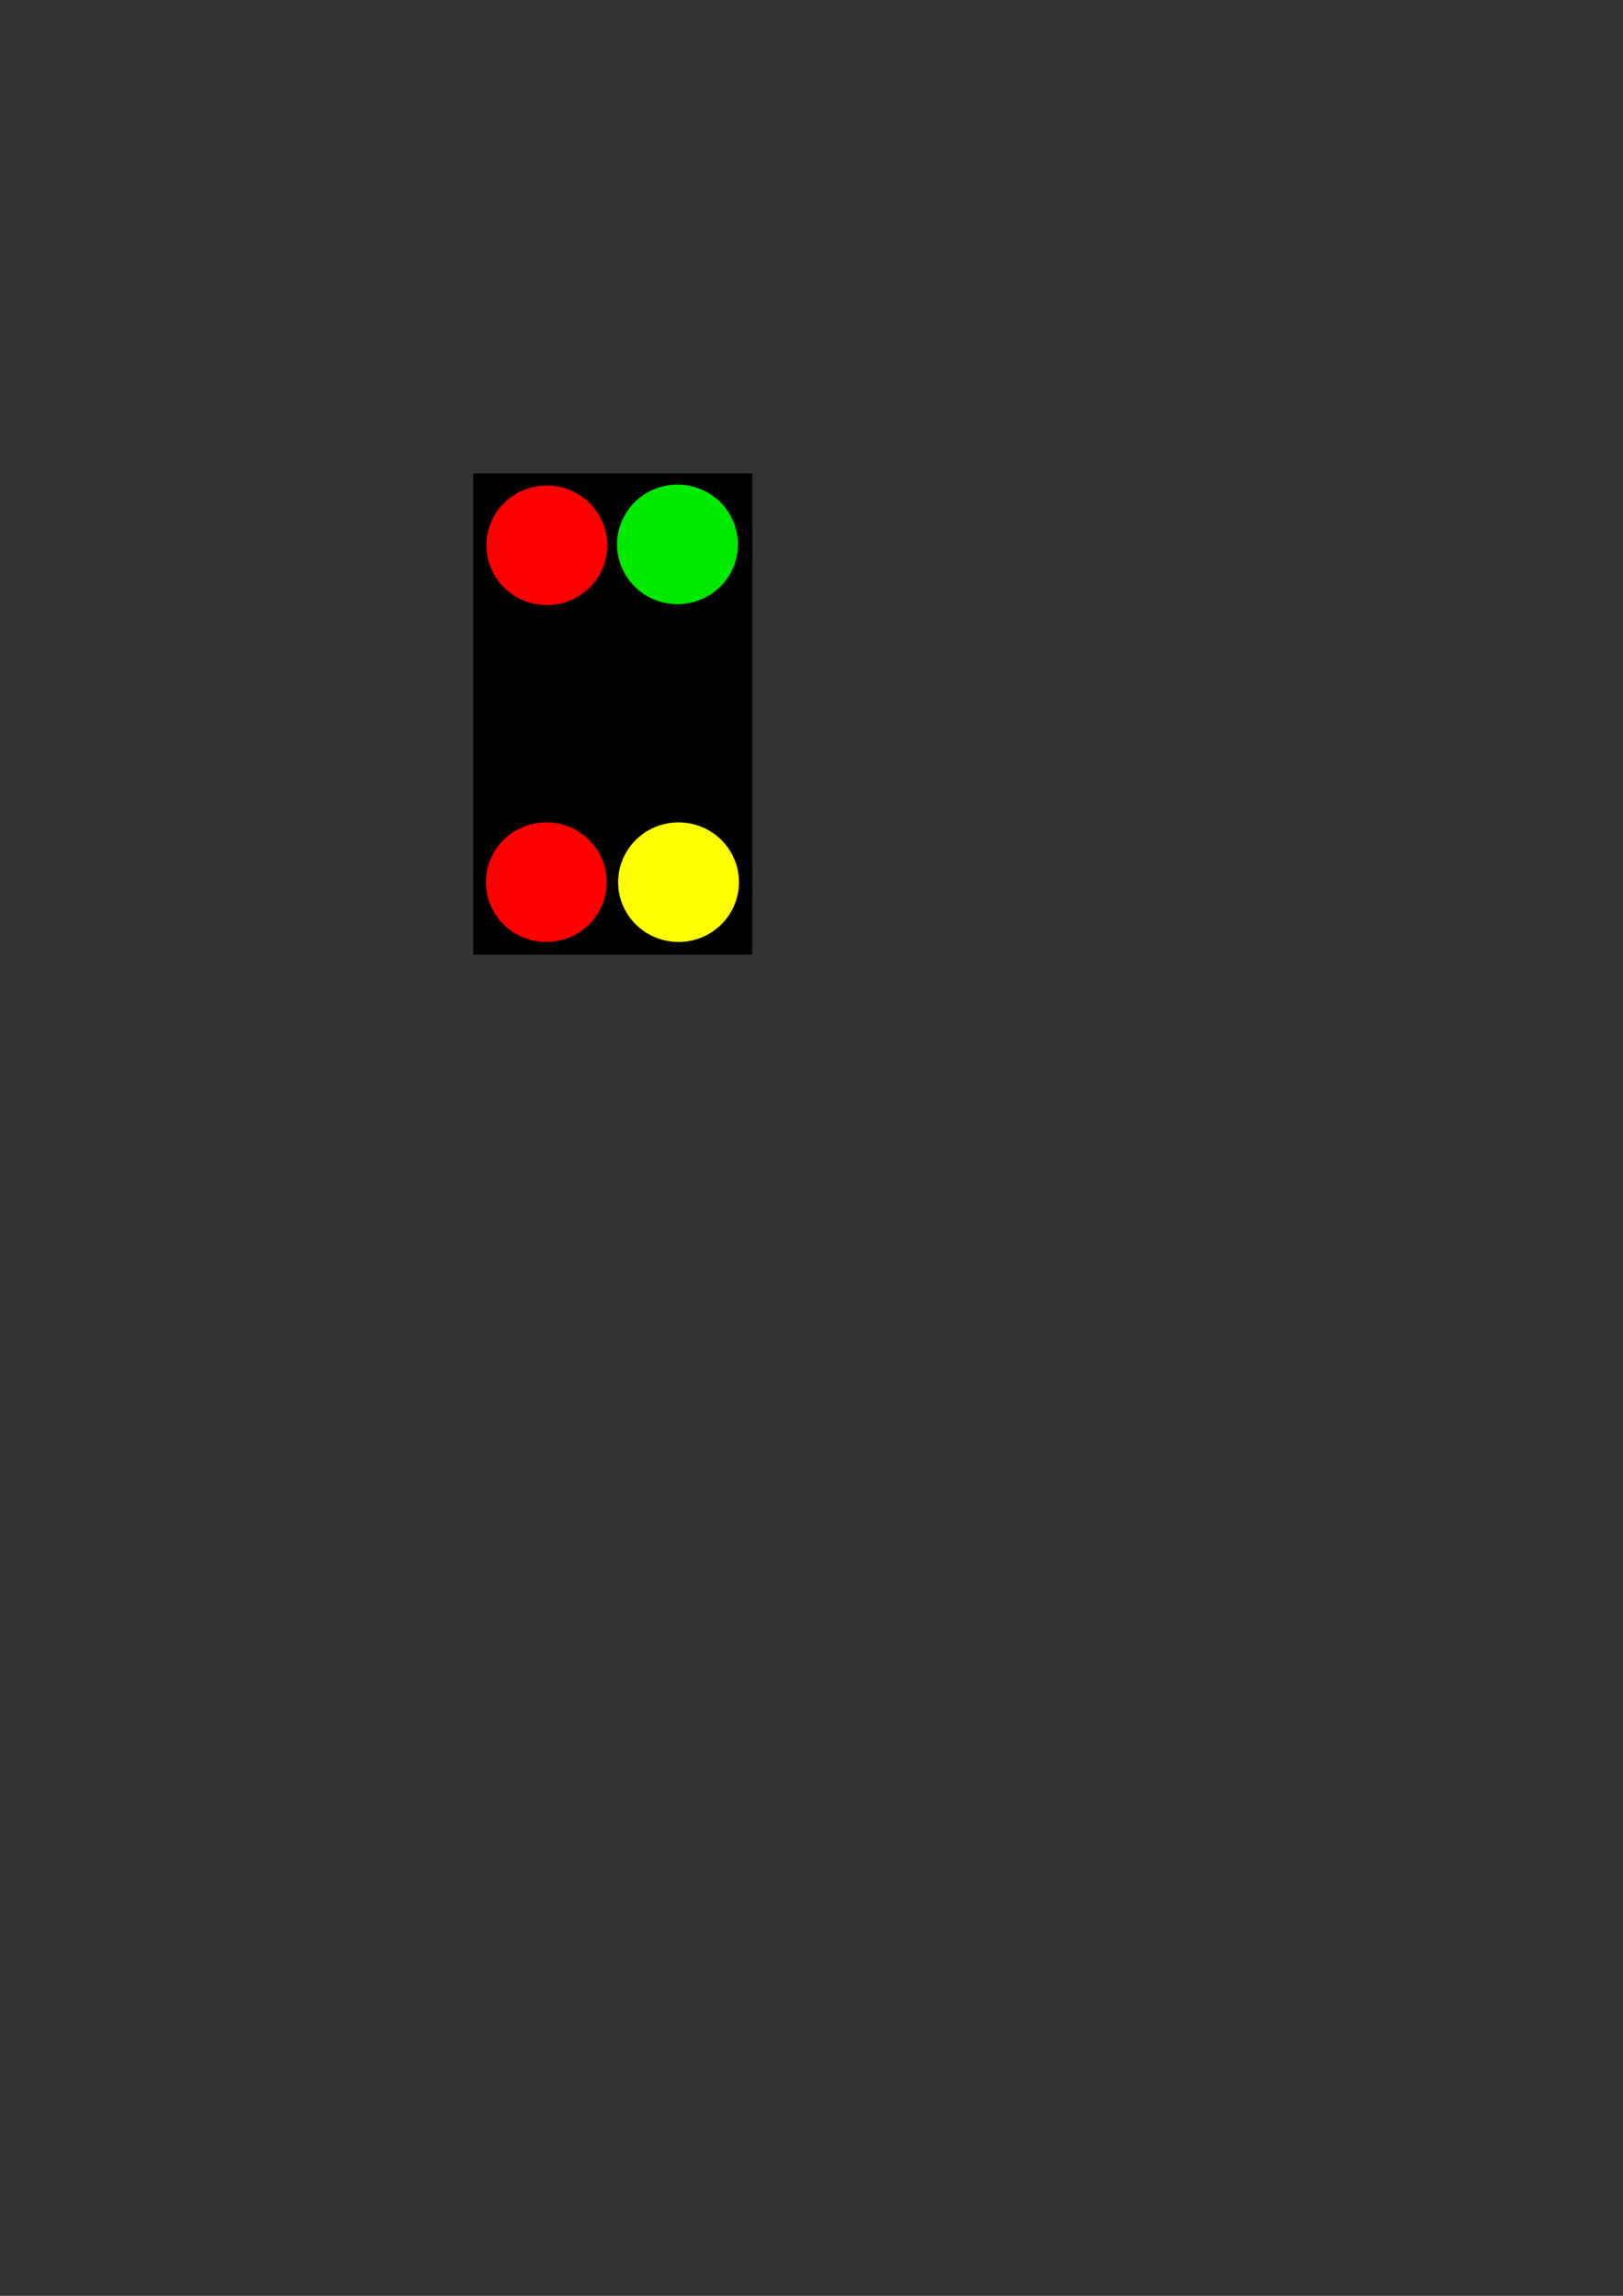 <?xml version="1.0" encoding="UTF-8" standalone="no"?>
<svg
   xmlns:dc="http://purl.org/dc/elements/1.1/"
   xmlns:cc="http://creativecommons.org/ns#"
   xmlns:rdf="http://www.w3.org/1999/02/22-rdf-syntax-ns#"
   xmlns:svg="http://www.w3.org/2000/svg"
   xmlns="http://www.w3.org/2000/svg"
   xmlns:sodipodi="http://sodipodi.sourceforge.net/DTD/sodipodi-0.dtd"
   xmlns:inkscape="http://www.inkscape.org/namespaces/inkscape"
   sodipodi:docname="aspects_all.svg"
   inkscape:version="1.0 (4035a4fb49, 2020-05-01)"
   id="svg8"
   version="1.1"
   viewBox="0 0 210 297"
   height="297mm"
   width="210mm">
  <rect x="0" y="0" width="210" height="297" fill="#333333" stroke="none"/>
  <defs
     id="defs2" />
  <sodipodi:namedview
     inkscape:window-maximized="1"
     inkscape:window-y="-8"
     inkscape:window-x="-8"
     inkscape:window-height="1137"
     inkscape:window-width="1920"
     showgrid="false"
     inkscape:document-rotation="0"
     inkscape:current-layer="layer1"
     inkscape:document-units="mm"
     inkscape:cy="383.38472"
     inkscape:cx="380.60826"
     inkscape:zoom="1.979899"
     inkscape:pageshadow="2"
     inkscape:pageopacity="0.0"
     borderopacity="1.0"
     bordercolor="#666666"
     pagecolor="#ffffff"
     id="base" />
  <g
     id="layer1"
     inkscape:groupmode="layer"
     inkscape:label="Layer 1">
    <rect
       y="61.232"
       x="61.232"
       height="62.259"
       width="36.107"
       id="rect833"
       style="fill:#000000;stroke-width:1.257" />
    <path
       d="M 64.376,66.079 A 7.818,7.734 0 0 1 75.272,64.227 7.818,7.734 0 0 1 77.144,75.007 7.818,7.734 0 0 1 66.248,76.859 7.818,7.734 0 0 1 64.375,66.079"
       sodipodi:arc-type="arc"
       sodipodi:open="true"
       sodipodi:end="3.7568038"
       sodipodi:start="3.7568736"
       sodipodi:ry="7.7344675"
       sodipodi:rx="7.8176336"
       sodipodi:cy="70.542809"
       sodipodi:cx="70.759605"
       sodipodi:type="arc"
       id="path835"
       style="fill:#ff0000;stroke-width:0.329" />
    <path
       style="fill:#ff0000;stroke-width:0.329"
       id="path835-0"
       sodipodi:type="arc"
       sodipodi:cx="70.692795"
       sodipodi:cy="114.12408"
       sodipodi:rx="7.8176341"
       sodipodi:ry="7.7344675"
       sodipodi:start="3.7568736"
       sodipodi:end="3.7568038"
       sodipodi:open="true"
       sodipodi:arc-type="arc"
       d="m 64.309,109.66 a 7.818,7.734 0 0 1 10.896,-1.852 7.818,7.734 0 0 1 1.872,10.78 7.818,7.734 0 0 1 -10.896,1.852 7.818,7.734 0 0 1 -1.872,-10.78" />
    <path
       d="m 81.414,109.66 a 7.818,7.734 0 0 1 10.896,-1.852 7.818,7.734 0 0 1 1.872,10.78 7.818,7.734 0 0 1 -10.896,1.852 7.818,7.734 0 0 1 -1.872,-10.78"
       sodipodi:arc-type="arc"
       sodipodi:open="true"
       sodipodi:end="3.7568038"
       sodipodi:start="3.7568736"
       sodipodi:ry="7.7344675"
       sodipodi:rx="7.8176346"
       sodipodi:cy="114.12408"
       sodipodi:cx="87.798042"
       sodipodi:type="arc"
       id="path835-0-4"
       style="fill:#ffff00;stroke-width:0.329" />
    <path
       d="m 81.28,65.961 a 7.818,7.734 0 0 1 10.896,-1.852 7.818,7.734 0 0 1 1.872,10.78 7.818,7.734 0 0 1 -10.896,1.852 7.818,7.734 0 0 1 -1.872,-10.78"
       sodipodi:arc-type="arc"
       sodipodi:open="true"
       sodipodi:end="3.7568038"
       sodipodi:start="3.7568736"
       sodipodi:ry="7.7344675"
       sodipodi:rx="7.8176346"
       sodipodi:cy="70.425514"
       sodipodi:cx="87.664406"
       sodipodi:type="arc"
       id="path835-0-7"
       style="fill:#00ea00;stroke-width:0.329;fill-opacity:1" />
  </g>
</svg>
